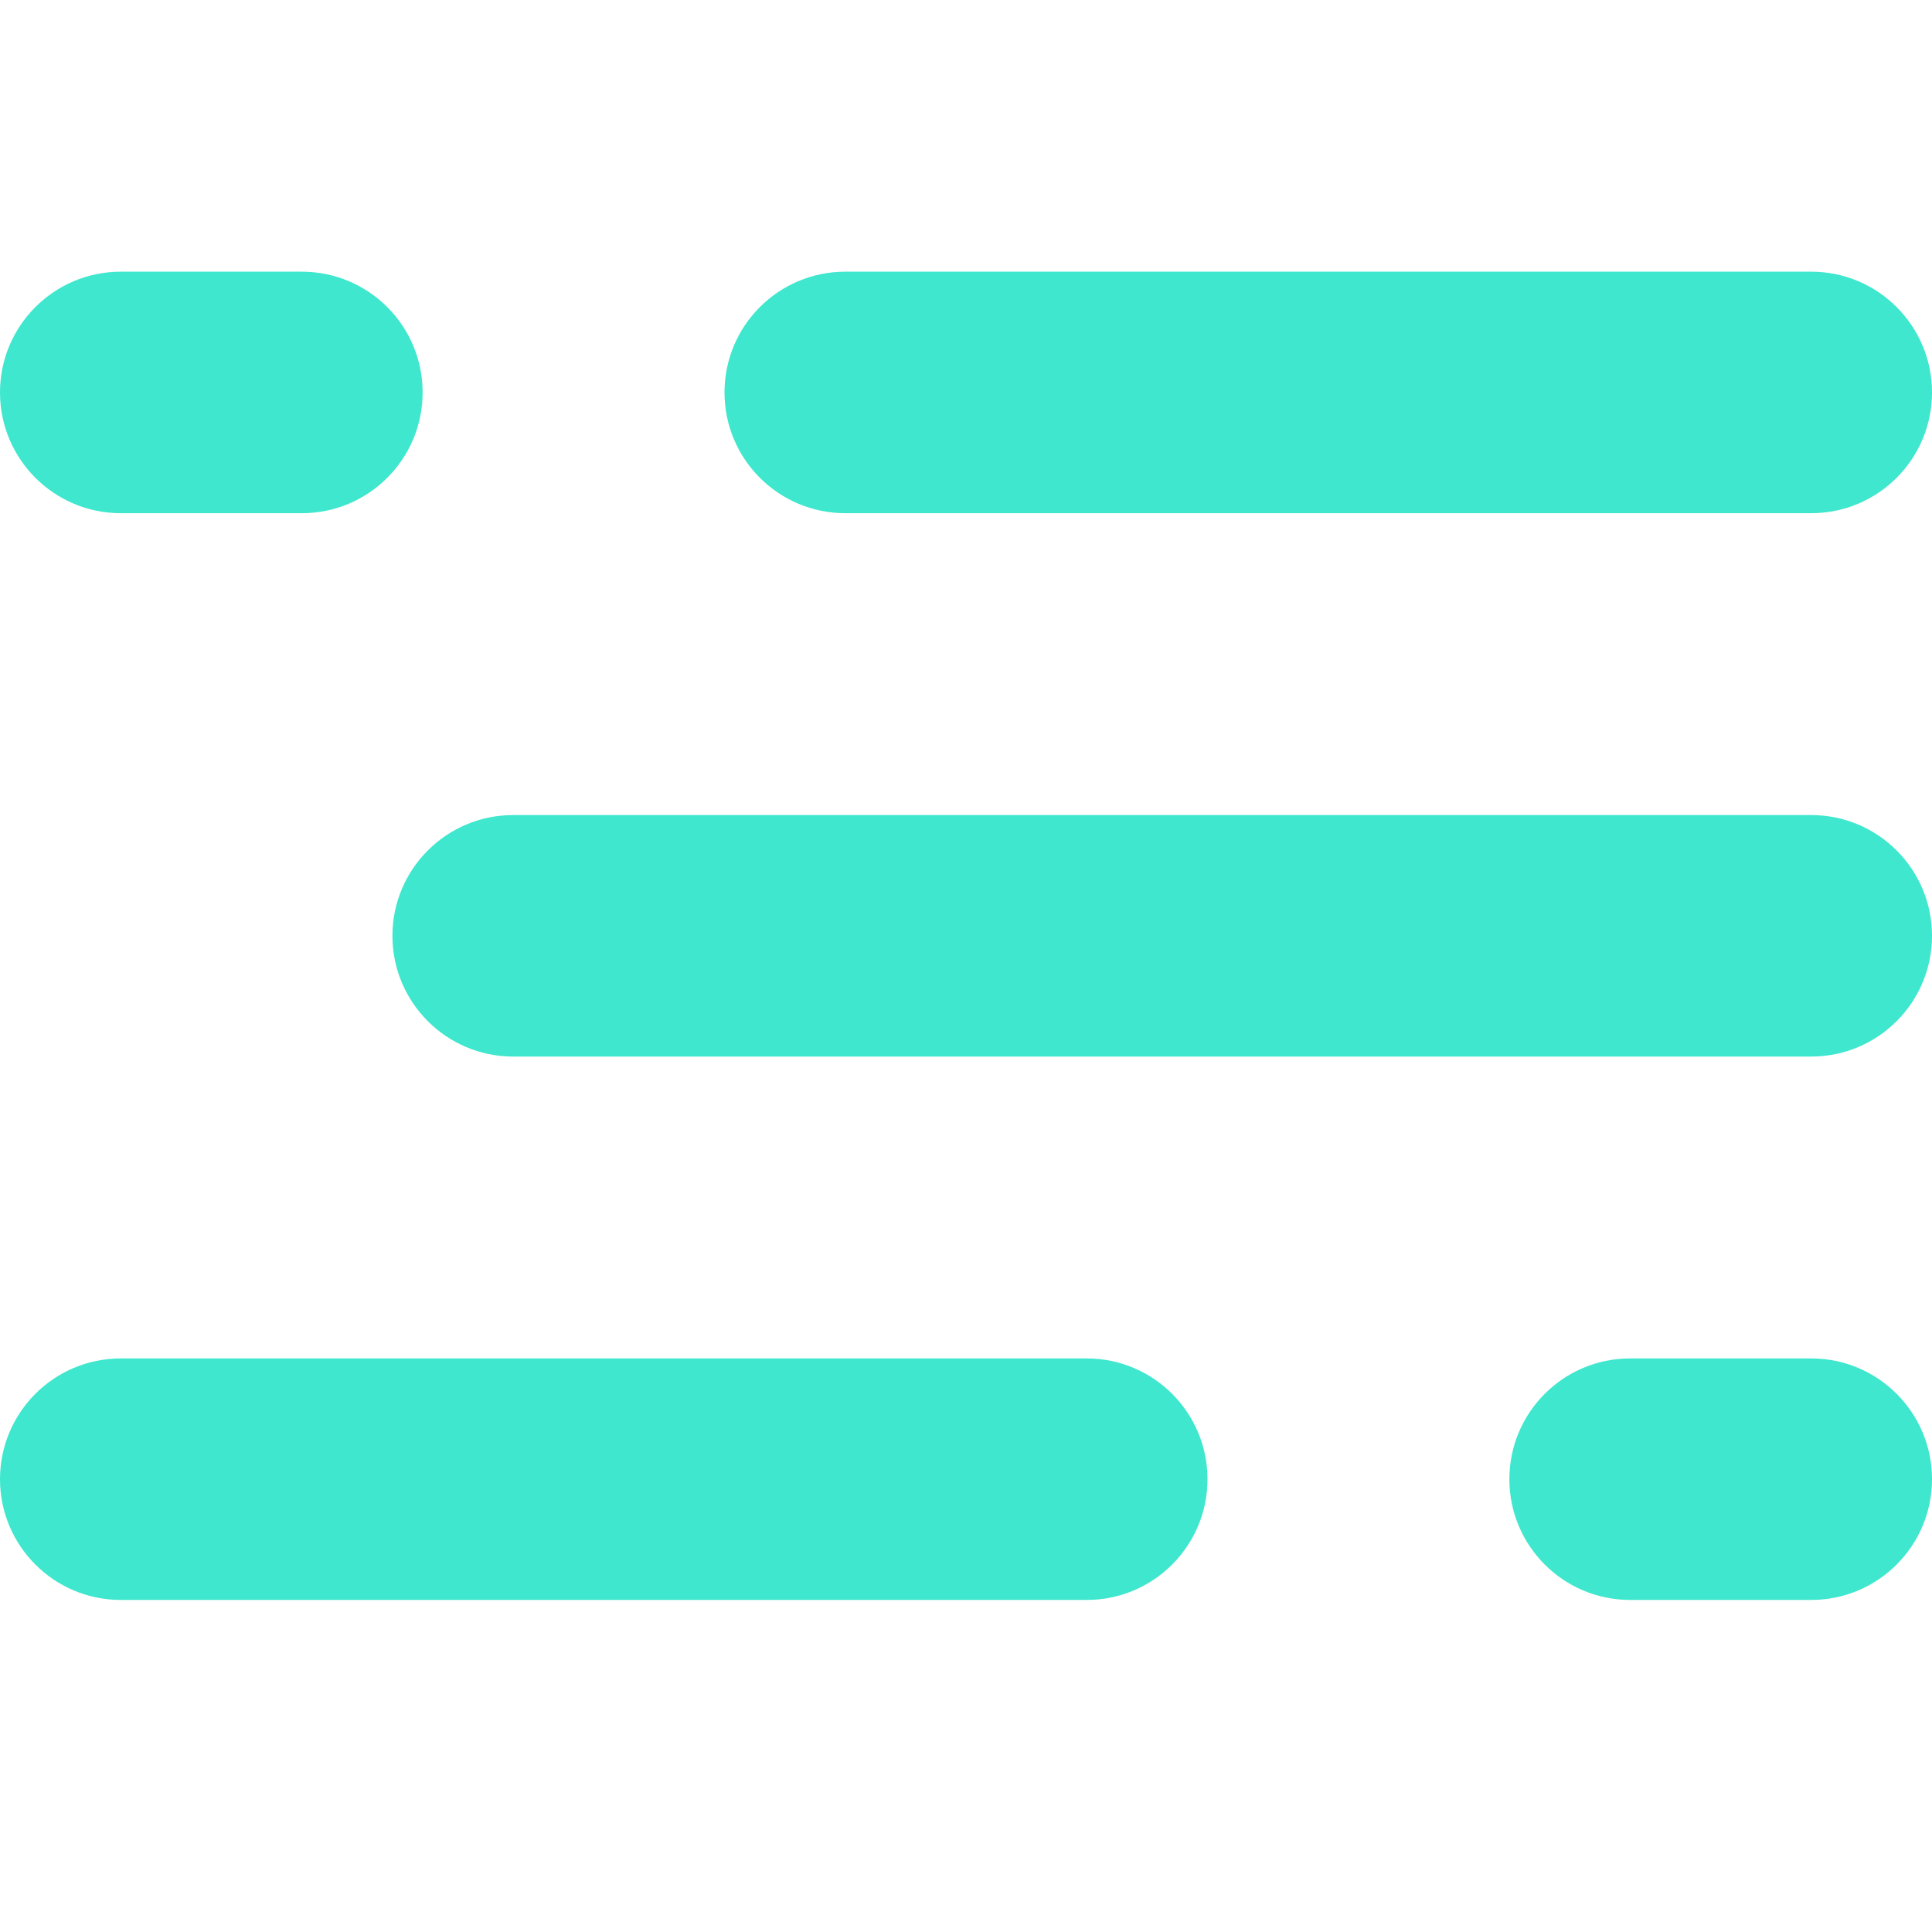 <svg xmlns="http://www.w3.org/2000/svg" width="24" height="24" fill="none" viewBox="0 0 24 24"><path fill="#3EE7CD" d="M22.5 16.875H20.25C19.422 16.875 18.75 17.547 18.75 18.375C18.75 19.203 19.422 19.875 20.25 19.875H22.5C23.328 19.875 24 19.203 24 18.375C24 17.547 23.328 16.875 22.5 16.875Z"/><path fill="#3EE7CD" d="M13.5 16.875H1.5C0.672 16.875 0 17.547 0 18.375C0 19.203 0.672 19.875 1.5 19.875H13.5C14.328 19.875 15 19.203 15 18.375C15 17.547 14.328 16.875 13.5 16.875Z"/><path fill="#3EE7CD" d="M1.5 3.375H3.75C4.578 3.375 5.25 4.047 5.25 4.875C5.25 5.703 4.578 6.375 3.75 6.375H1.5C0.672 6.375 0 5.703 0 4.875C0 4.047 0.672 3.375 1.5 3.375Z"/><path fill="#3EE7CD" d="M10.5 3.375H22.5C23.328 3.375 24 4.047 24 4.875C24 5.703 23.328 6.375 22.5 6.375H10.5C9.672 6.375 9 5.703 9 4.875C9 4.047 9.672 3.375 10.5 3.375Z"/><path fill="#3EE7CD" d="M6.375 10.125H22.5C23.328 10.125 24 10.797 24 11.625C24 12.453 23.328 13.125 22.5 13.125H6.375C5.547 13.125 4.875 12.453 4.875 11.625C4.875 10.797 5.547 10.125 6.375 10.125Z"/></svg>